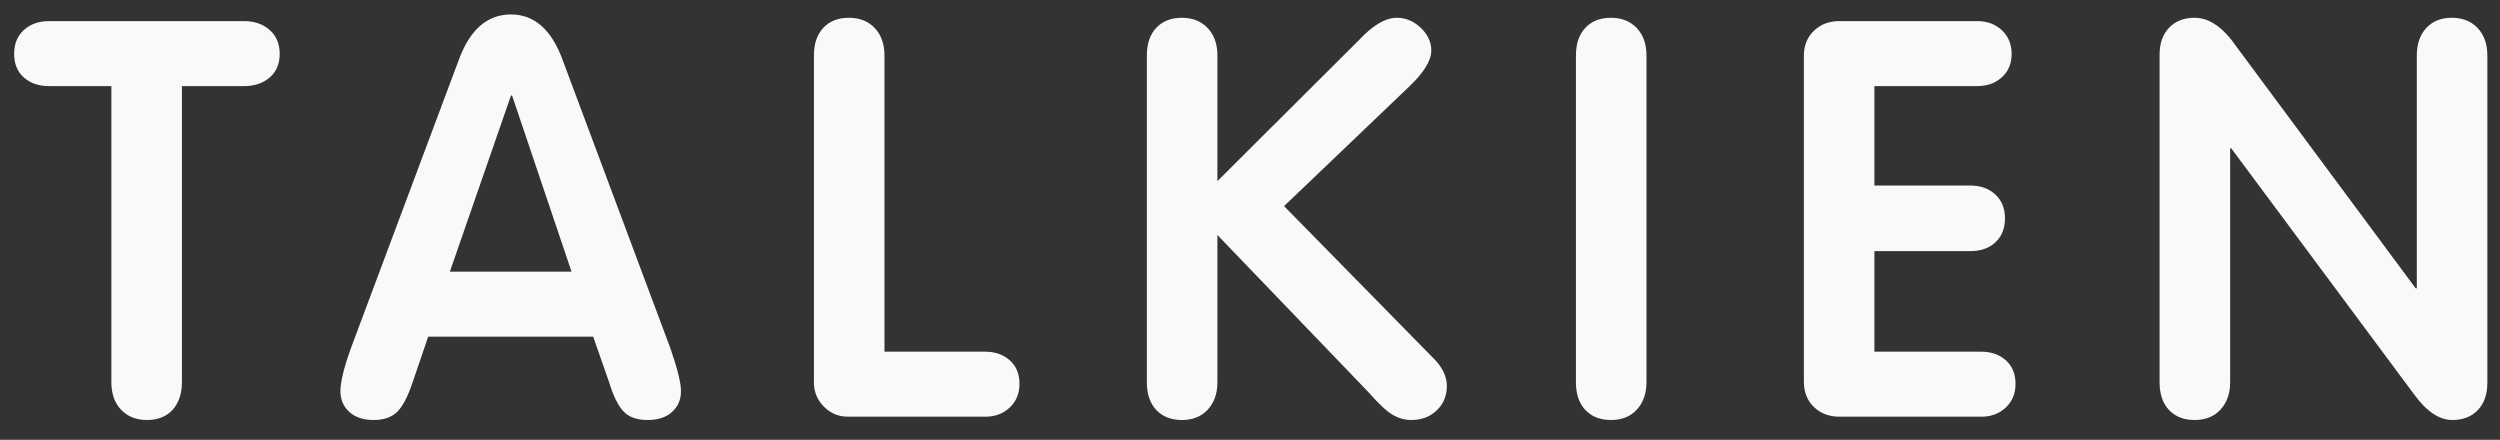 <svg xmlns="http://www.w3.org/2000/svg" width="108" height="19" viewBox="0 0 108 19">
  <rect x="0" y="0" width="108" height="19" fill="#333333" stroke="none"/>
  <path fill="#F9F9F9" d="M42.451,47.712 C42.179,48 41.811,48.144 41.347,48.144 C40.883,48.144 40.511,47.996 40.231,47.7 C39.951,47.404 39.811,47.008 39.811,46.512 L39.811,33.72 L37.123,33.72 C36.675,33.72 36.311,33.596 36.031,33.348 C35.751,33.1 35.611,32.76 35.611,32.328 C35.611,31.896 35.751,31.552 36.031,31.296 C36.311,31.04 36.675,30.912 37.123,30.912 L45.547,30.912 C45.995,30.912 46.363,31.04 46.651,31.296 C46.939,31.552 47.083,31.896 47.083,32.328 C47.083,32.76 46.939,33.1 46.651,33.348 C46.363,33.596 45.995,33.72 45.547,33.72 L42.859,33.72 L42.859,46.512 C42.859,47.008 42.723,47.408 42.451,47.712 Z M51.146,48.144 C50.698,48.144 50.346,48.028 50.09,47.796 C49.834,47.564 49.706,47.264 49.706,46.896 C49.706,46.448 49.898,45.72 50.282,44.712 L54.818,32.592 C55.298,31.28 56.05,30.624 57.074,30.624 C58.082,30.624 58.826,31.28 59.306,32.592 L63.962,45.048 C64.266,45.928 64.418,46.544 64.418,46.896 C64.418,47.264 64.29,47.564 64.034,47.796 C63.778,48.028 63.426,48.144 62.978,48.144 C62.514,48.144 62.166,48.02 61.934,47.772 C61.702,47.524 61.498,47.112 61.322,46.536 L60.626,44.544 L53.498,44.544 L52.826,46.512 C52.618,47.136 52.394,47.564 52.154,47.796 C51.914,48.028 51.578,48.144 51.146,48.144 Z M54.434,41.736 L59.69,41.736 L57.122,34.128 L57.074,34.128 L54.434,41.736 Z M71.625,48 C71.225,48 70.881,47.856 70.593,47.568 C70.305,47.28 70.161,46.928 70.161,46.512 L70.161,32.4 C70.161,31.888 70.297,31.488 70.569,31.2 C70.841,30.912 71.209,30.768 71.673,30.768 C72.137,30.768 72.509,30.916 72.789,31.212 C73.069,31.508 73.209,31.904 73.209,32.4 L73.209,45.192 L77.553,45.192 C77.985,45.192 78.341,45.316 78.621,45.564 C78.901,45.812 79.041,46.152 79.041,46.584 C79.041,47 78.901,47.34 78.621,47.604 C78.341,47.868 77.993,48 77.577,48 L71.625,48 Z M87.16,47.712 C86.888,48 86.52,48.144 86.056,48.144 C85.592,48.144 85.224,48 84.952,47.712 C84.68,47.424 84.544,47.024 84.544,46.512 L84.544,32.4 C84.544,31.888 84.68,31.488 84.952,31.2 C85.224,30.912 85.592,30.768 86.056,30.768 C86.52,30.768 86.892,30.916 87.172,31.212 C87.452,31.508 87.592,31.904 87.592,32.4 L87.592,37.824 L93.688,31.752 C94.296,31.096 94.848,30.768 95.344,30.768 C95.728,30.768 96.072,30.912 96.376,31.2 C96.68,31.488 96.832,31.816 96.832,32.184 C96.832,32.616 96.512,33.136 95.872,33.744 L90.472,38.904 L96.976,45.528 C97.328,45.896 97.504,46.28 97.504,46.68 C97.504,47.096 97.36,47.444 97.072,47.724 C96.784,48.004 96.416,48.144 95.968,48.144 C95.696,48.144 95.432,48.072 95.176,47.928 C94.92,47.784 94.56,47.448 94.096,46.92 L87.592,40.152 L87.592,46.512 C87.592,47.008 87.448,47.408 87.16,47.712 Z M105.696,47.712 C105.424,48 105.056,48.144 104.592,48.144 C104.128,48.144 103.76,48 103.488,47.712 C103.216,47.424 103.08,47.024 103.08,46.512 L103.08,32.4 C103.08,31.888 103.216,31.488 103.488,31.2 C103.76,30.912 104.128,30.768 104.592,30.768 C105.056,30.768 105.428,30.916 105.708,31.212 C105.988,31.508 106.128,31.904 106.128,32.4 L106.128,46.512 C106.128,47.008 105.984,47.408 105.696,47.712 Z M114.463,48 C114.015,48 113.647,47.86 113.359,47.58 C113.071,47.3 112.927,46.936 112.927,46.488 L112.927,32.4 C112.927,31.968 113.071,31.612 113.359,31.332 C113.647,31.052 114.015,30.912 114.463,30.912 L120.415,30.912 C120.847,30.912 121.203,31.044 121.483,31.308 C121.763,31.572 121.903,31.912 121.903,32.328 C121.903,32.744 121.763,33.08 121.483,33.336 C121.203,33.592 120.847,33.72 120.415,33.72 L115.975,33.72 L115.975,38.016 L120.127,38.016 C120.559,38.016 120.915,38.144 121.195,38.4 C121.475,38.656 121.615,39 121.615,39.432 C121.615,39.864 121.479,40.208 121.207,40.464 C120.935,40.72 120.575,40.848 120.127,40.848 L115.975,40.848 L115.975,45.192 L120.583,45.192 C121.015,45.192 121.371,45.316 121.651,45.564 C121.931,45.812 122.071,46.152 122.071,46.584 C122.071,47 121.931,47.34 121.651,47.604 C121.371,47.868 121.023,48 120.607,48 L114.463,48 Z M130.91,47.712 C130.638,48 130.27,48.144 129.806,48.144 C129.342,48.144 128.974,48 128.702,47.712 C128.43,47.424 128.294,47.024 128.294,46.512 L128.294,32.352 C128.294,31.872 128.43,31.488 128.702,31.2 C128.974,30.912 129.342,30.768 129.806,30.768 C130.35,30.768 130.87,31.072 131.366,31.68 L139.358,42.456 L139.406,42.456 L139.406,32.4 C139.406,31.904 139.542,31.508 139.814,31.212 C140.086,30.916 140.454,30.768 140.918,30.768 C141.382,30.768 141.754,30.916 142.034,31.212 C142.314,31.508 142.454,31.904 142.454,32.4 L142.454,46.536 C142.454,47.032 142.318,47.424 142.046,47.712 C141.774,48 141.406,48.144 140.942,48.144 C140.382,48.144 139.838,47.784 139.31,47.064 L131.39,36.408 L131.342,36.408 L131.342,46.512 C131.342,47.008 131.198,47.408 130.91,47.712 Z" transform="translate(-35 -30)"/>
</svg>
